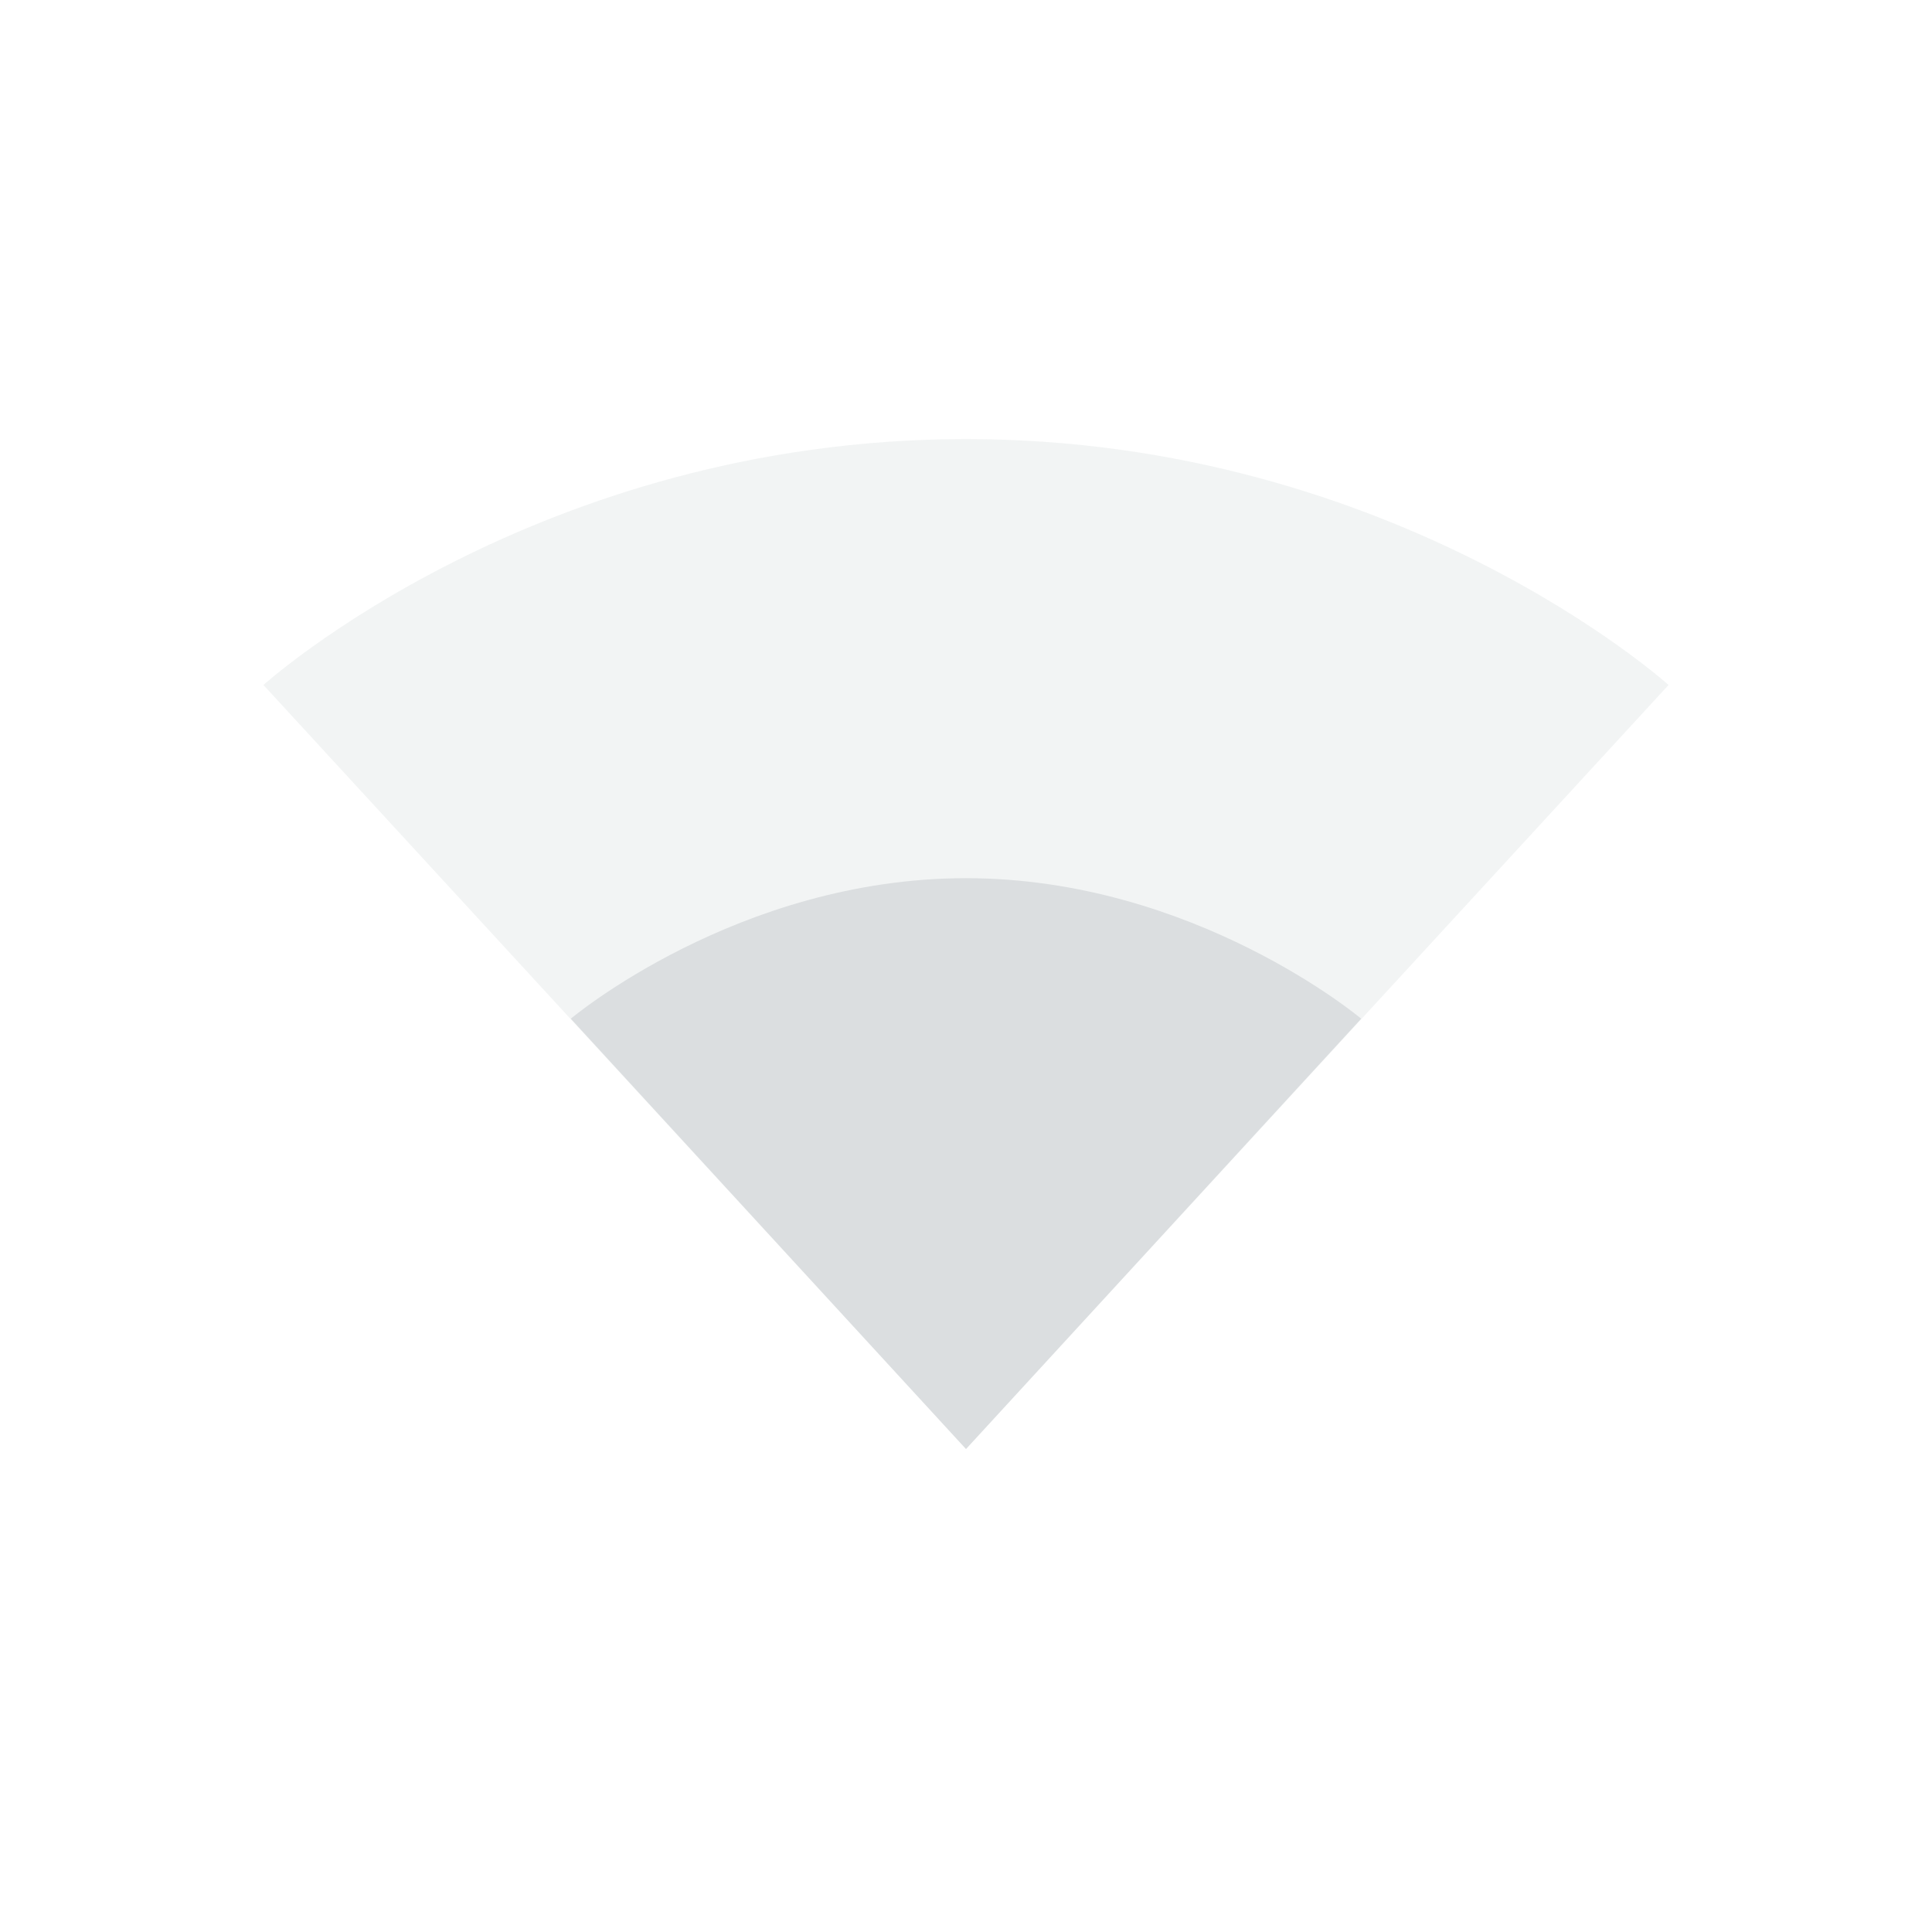 <svg viewBox="1 1 22 22"><g fill="#dbdee0"><path d="m12 6c-4.9 0-8 2.8-8 2.8l8 8.7 8-8.7s-3.1-2.8-8-2.8z" opacity=".35"/><path d="m12 11c-2.6 0-4.5 1.6-4.5 1.6l4.5 4.9 4.5-4.9s-1.9-1.6-4.5-1.6z"/></g></svg>